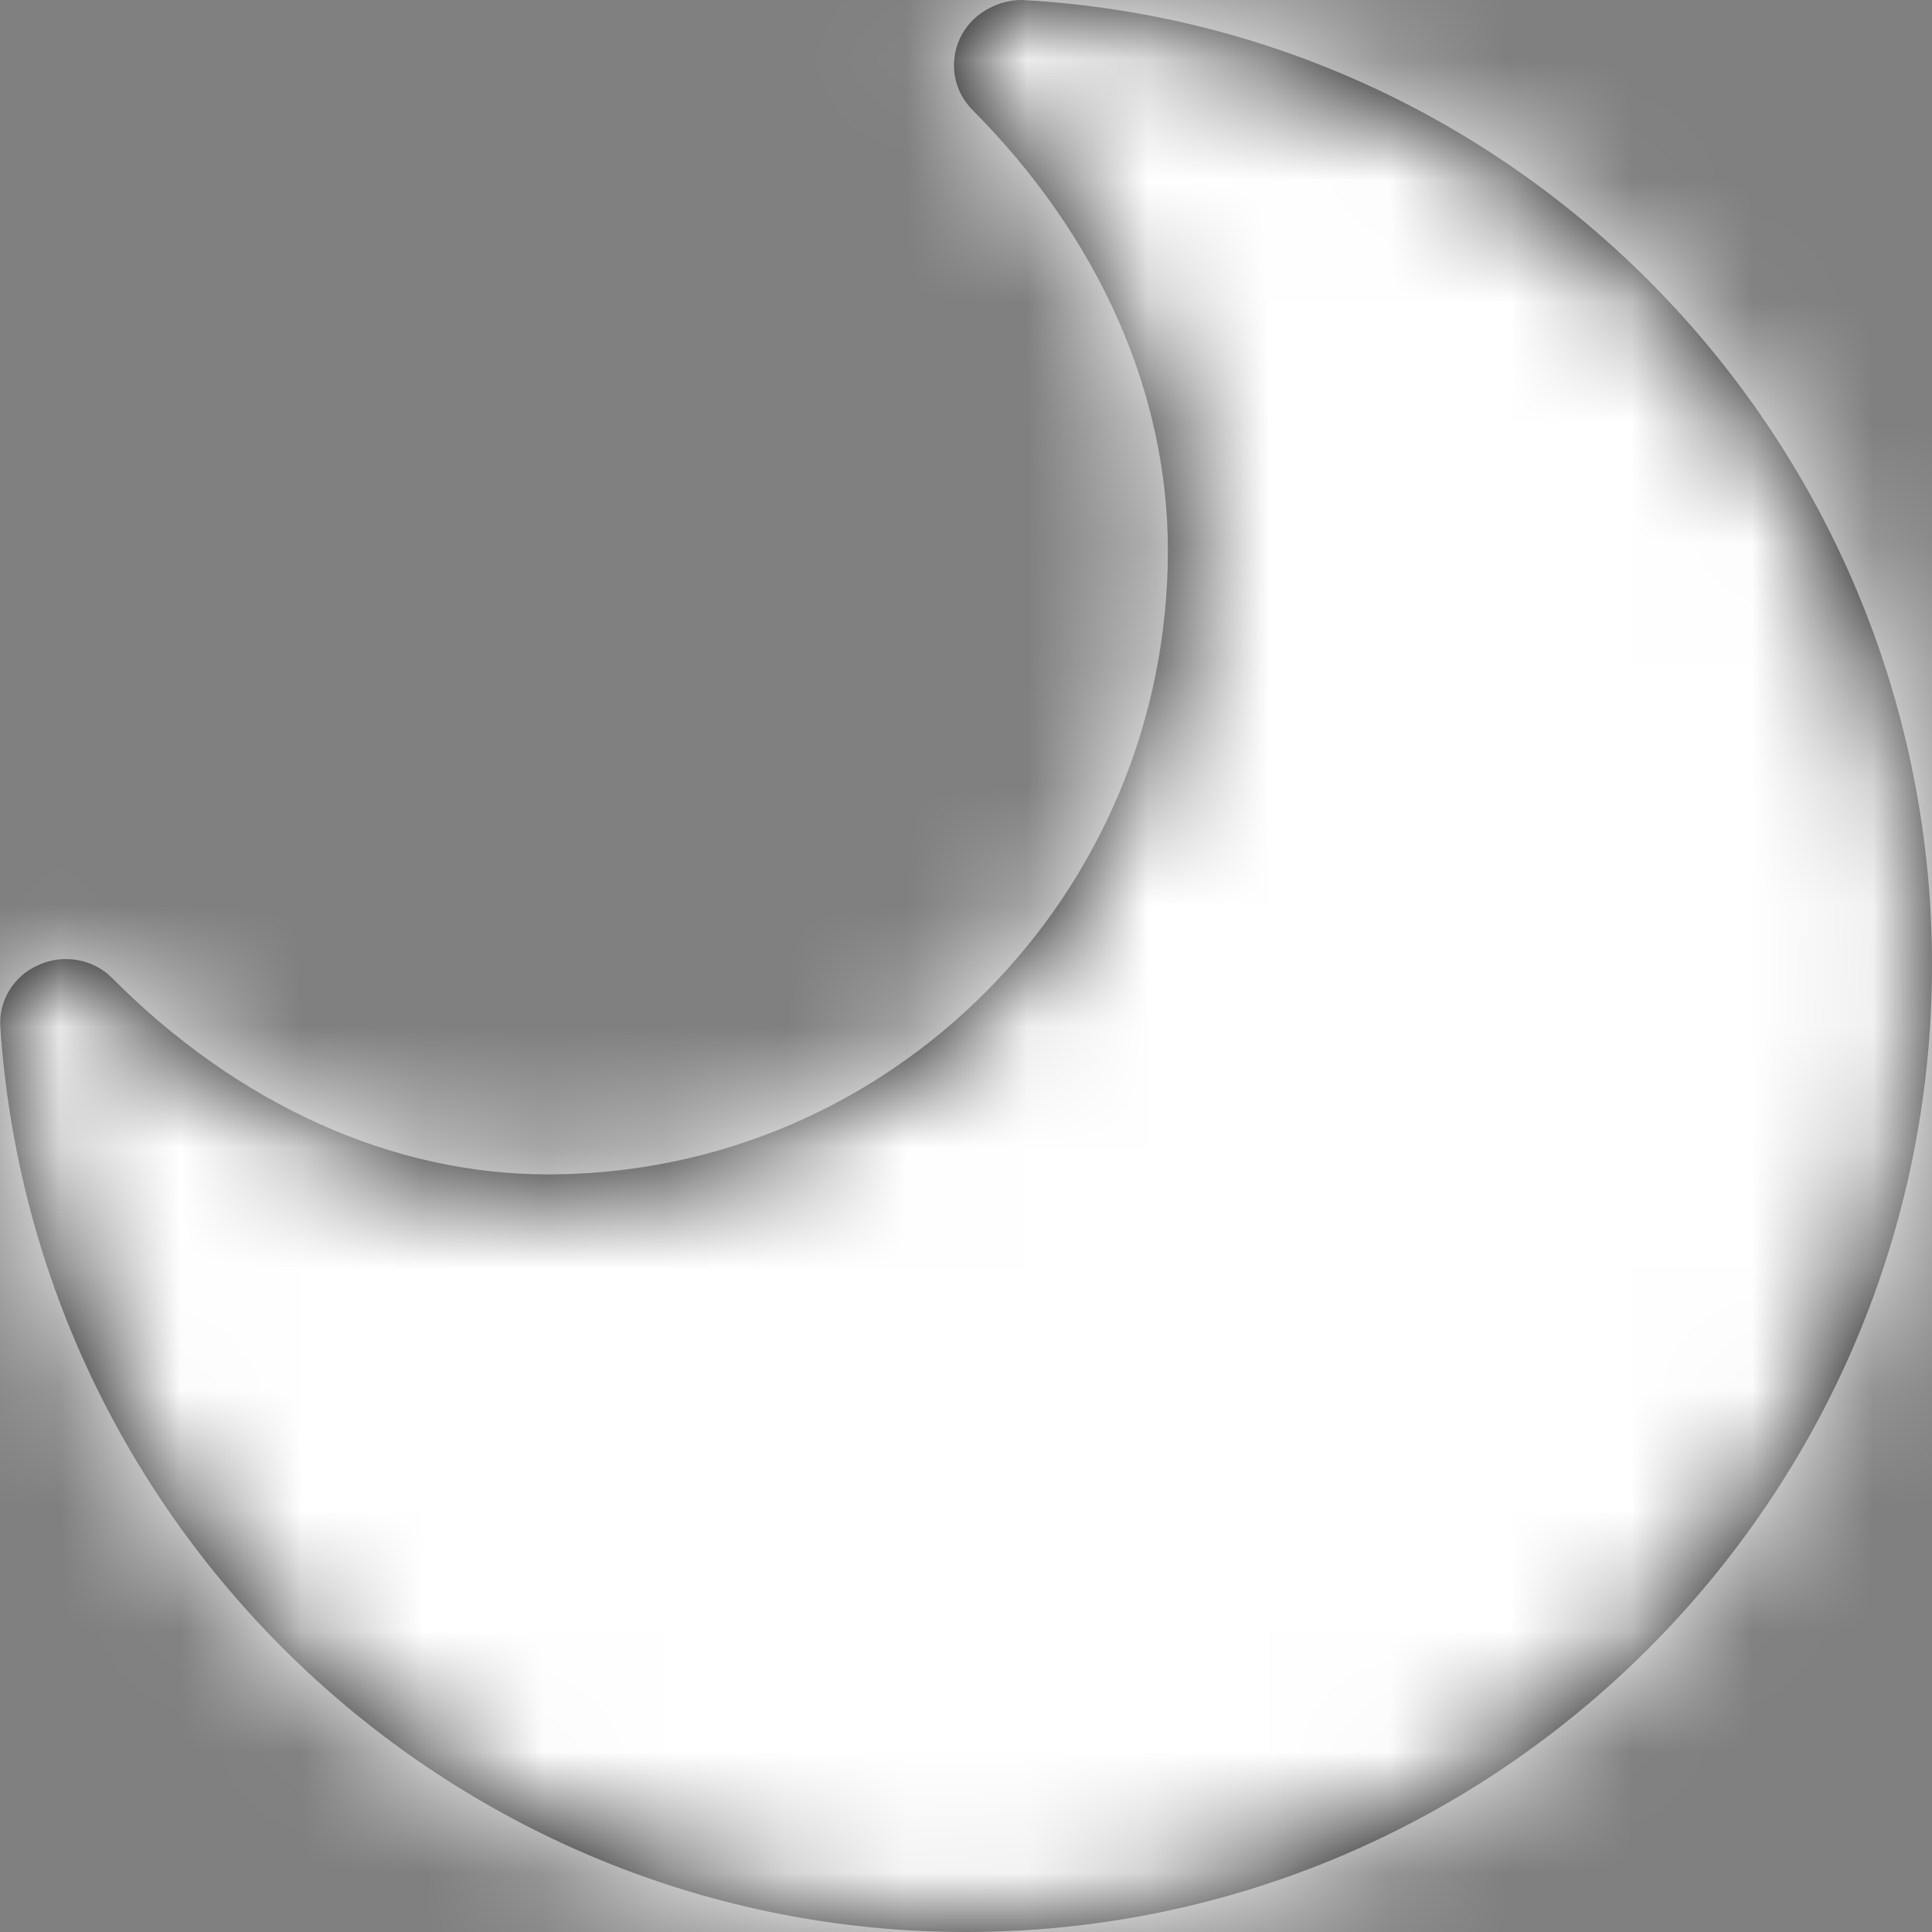<svg xmlns="http://www.w3.org/2000/svg" xmlns:xlink="http://www.w3.org/1999/xlink" width="16" height="16" viewBox="0 0 16 16">
    <rect x="0" y="0" width="16" height="16" fill="#808080" stroke="none"/>
    <defs>
        <path id="ksa22wvmpa" d="M16 7.99C16 12.406 12.41 16 8 16 3.789 16 .287 12.71.003 8.51c-.018-.215.107-.43.32-.52.196-.089.444-.053.604.108 1.048 1.055 2.329 1.628 3.609 1.628 2.844 0 5.136-2.325 5.136-5.167 0-1.305-.568-2.592-1.617-3.647-.16-.16-.196-.393-.107-.59C8.036.125 8.249 0 8.462 0 12.693.231 16 3.753 16 7.99z"/>
    </defs>
    <g fill="none" fill-rule="evenodd">
        <mask id="i6cnjso40b" fill="#fff">
            <use xlink:href="#ksa22wvmpa"/>
        </mask>
        <use fill="#000" fill-rule="nonzero" xlink:href="#ksa22wvmpa"/>
        <path fill="#FFF" d="M0 0H16V16H0z" mask="url(#i6cnjso40b)"/>
    </g>
</svg>
